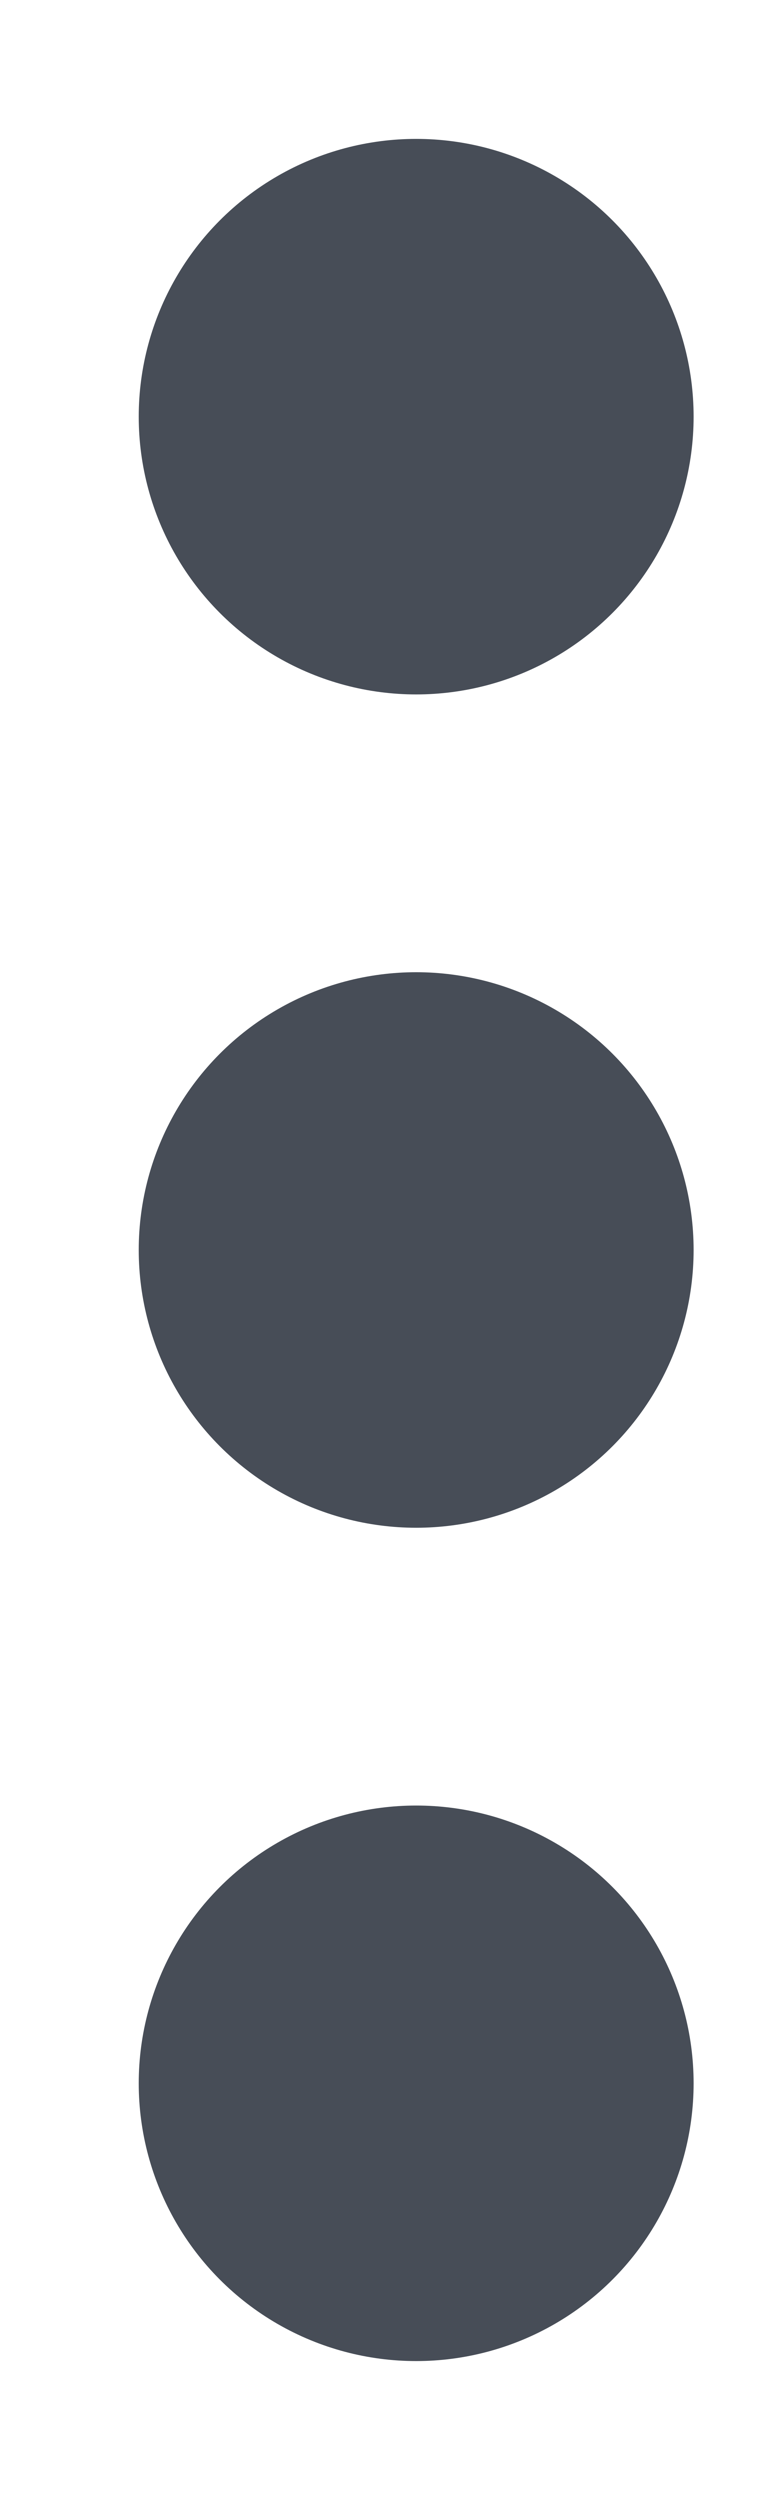 <svg xmlns="http://www.w3.org/2000/svg" xmlns:xlink="http://www.w3.org/1999/xlink" width="5.529" height="18" viewBox="0 0 5.529 18">
  <defs>
    <clipPath id="clip-path">
      <rect width="5.529" height="18" fill="none"/>
    </clipPath>
  </defs>
  <g id="Repeat_Grid_24" data-name="Repeat Grid 24" clip-path="url(#clip-path)">
    <g transform="translate(-1366 -310)">
      <circle id="Ellipse_410" data-name="Ellipse 410" cx="2" cy="2" r="2" transform="translate(1367 311)" fill="#474d57"/>
    </g>
    <g transform="translate(-1366 -304)">
      <circle id="Ellipse_410-2" data-name="Ellipse 410" cx="2" cy="2" r="2" transform="translate(1367 311)" fill="#474d57"/>
    </g>
    <g transform="translate(-1366 -298)">
      <circle id="Ellipse_410-3" data-name="Ellipse 410" cx="2" cy="2" r="2" transform="translate(1367 311)" fill="#474d57"/>
    </g>
  </g>
</svg>

